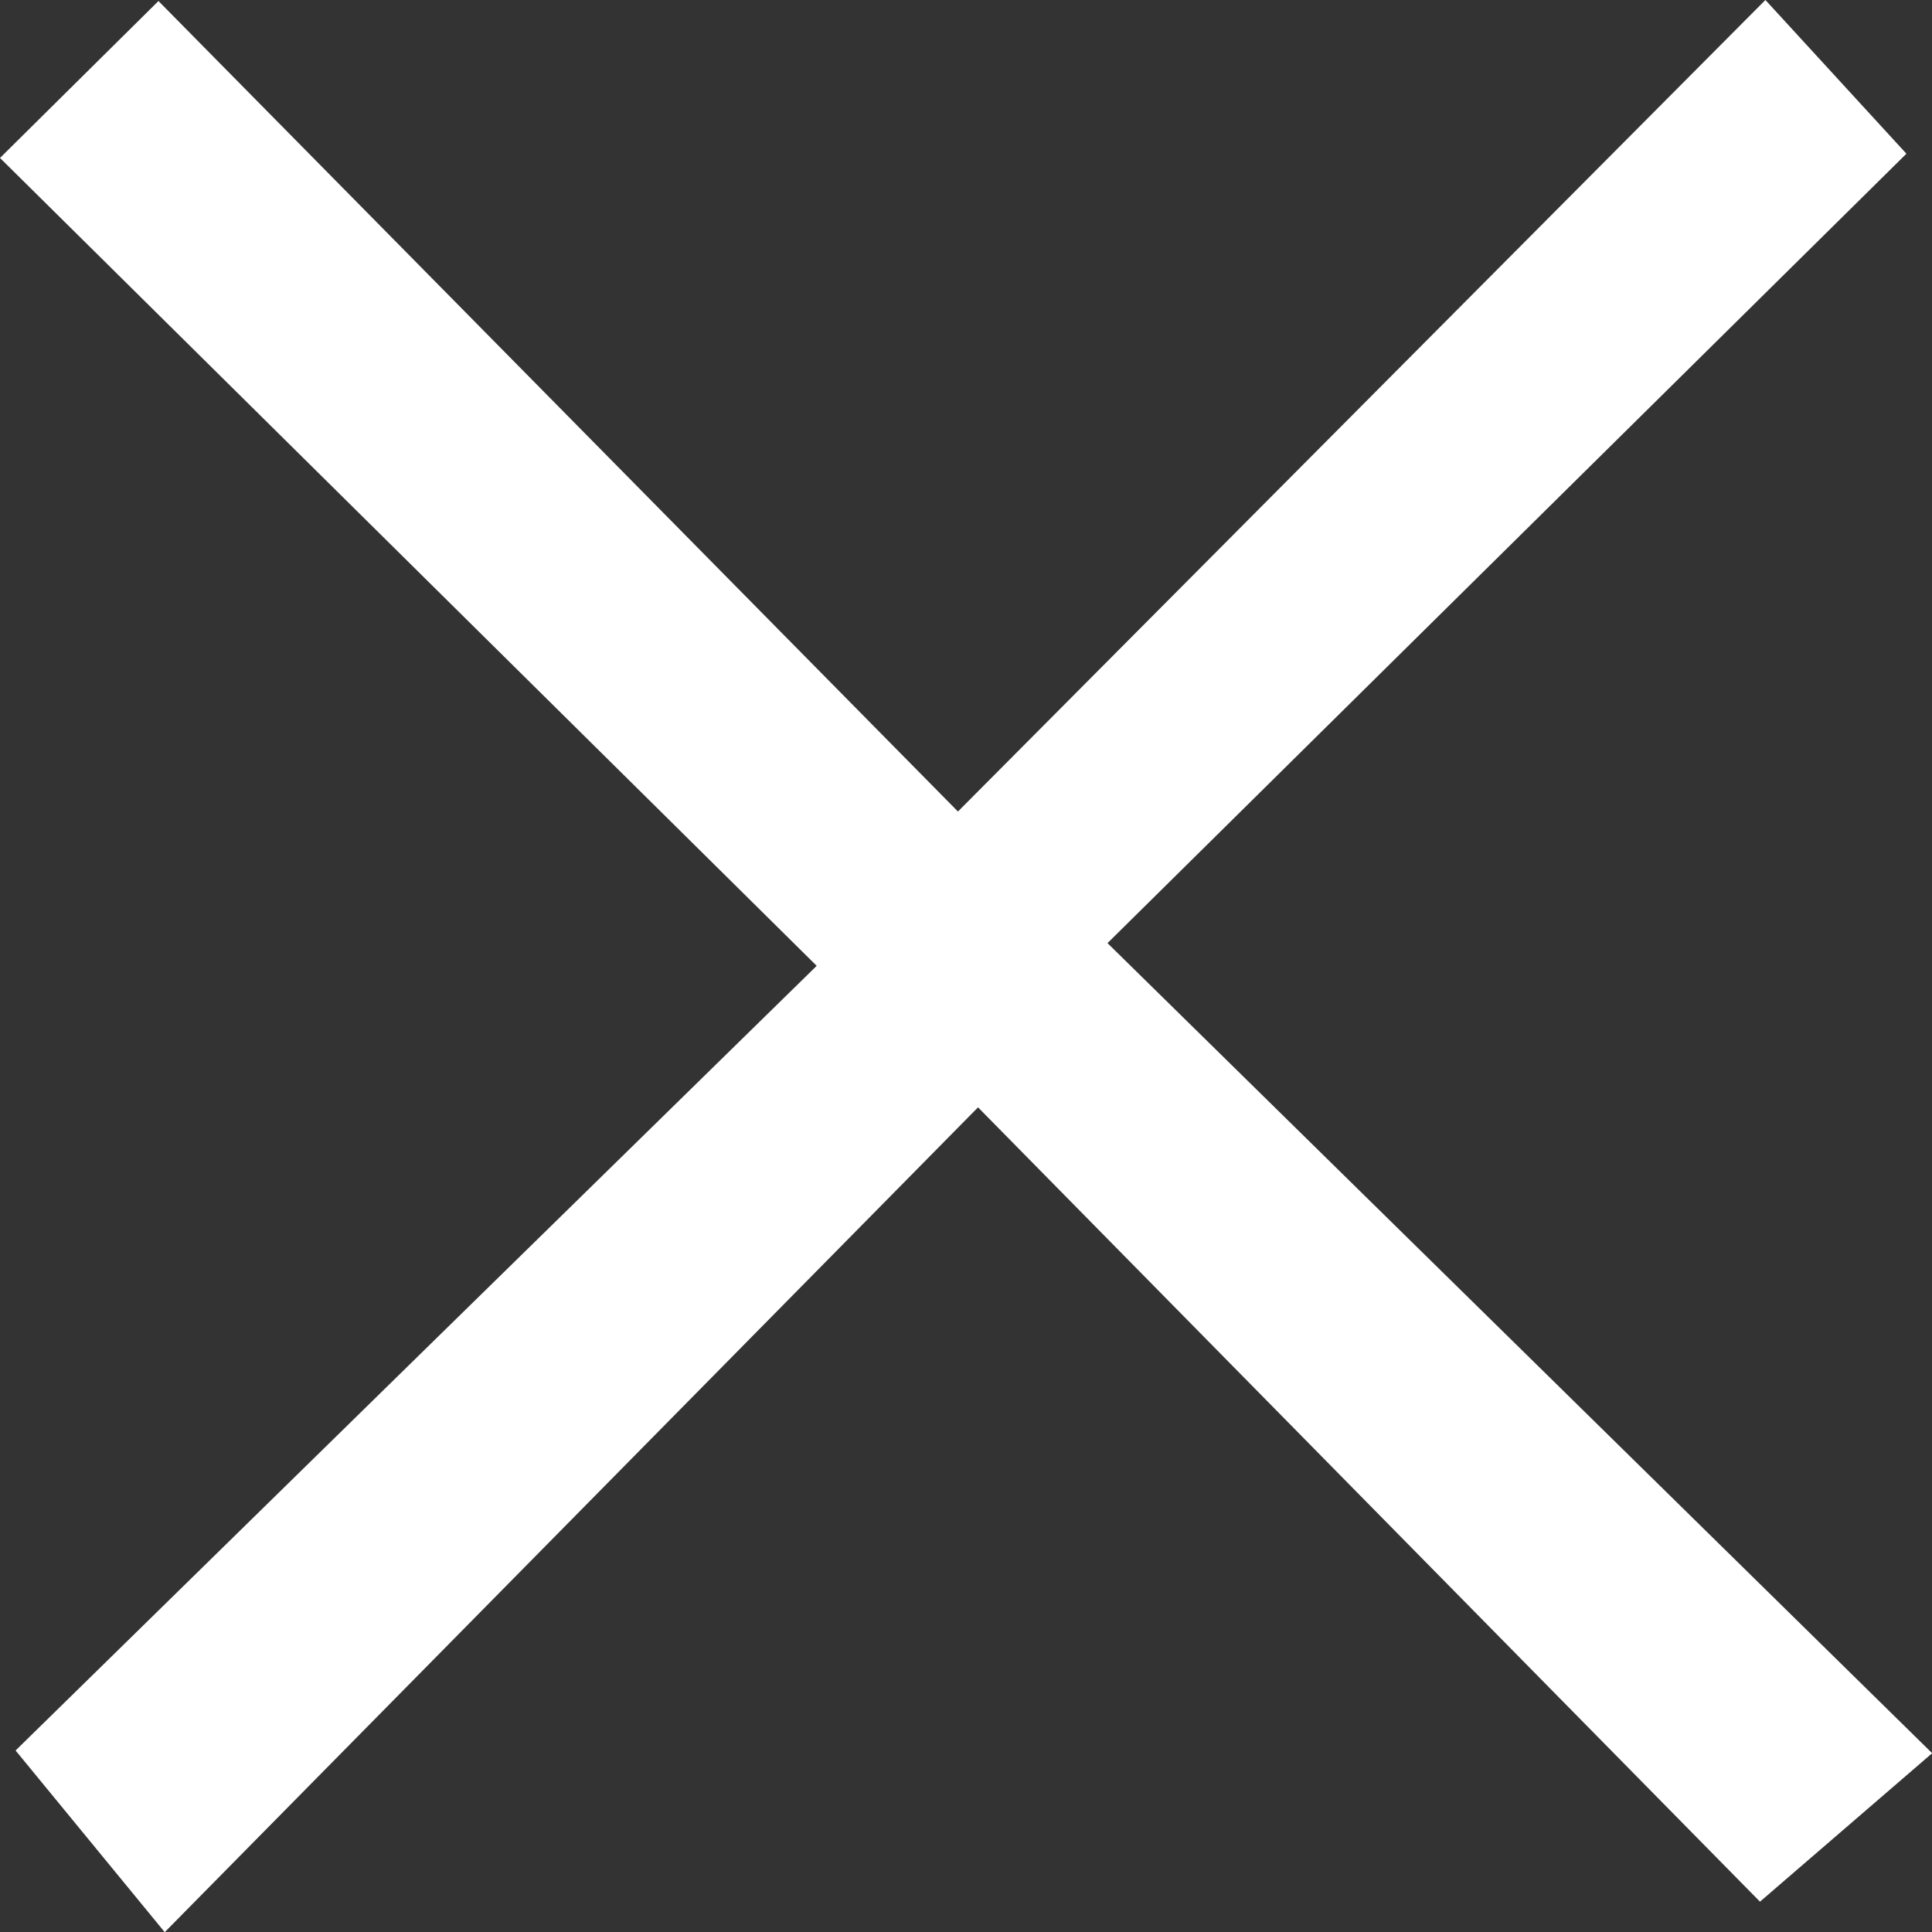 <?xml version="1.0" encoding="UTF-8"?><svg id="Livello_2" xmlns="http://www.w3.org/2000/svg" viewBox="0 0 114 114"><rect x="0" y="0" width="114" height="114" fill="#333333" stroke="none"/><defs><style>.cls-1{fill:#fff;}</style></defs><g id="Livello_2-2"><path class="cls-1" d="M56.52,47.89C72.73,31.6,88.26,15.99,104.17,0c2.85,3.1,5.49,5.99,8.32,9.07-15.58,15.39-31.32,30.95-47.14,46.58,16.52,16.23,32.33,31.75,48.66,47.8-4.02,3.46-6.98,6.02-10.16,8.76-15.1-15.34-30.63-31.11-46.14-46.87-16.29,16.52-31.83,32.28-47.99,48.67-3.35-4.08-5.83-7.1-8.8-10.72,15.18-14.87,31.07-30.44,47.27-46.3C31.66,40.64,15.91,25.06,0,9.32,3.31,6.04,6.11,3.27,9.35,.06c15.66,15.88,31.22,31.65,47.18,47.83Z"/></g></svg>
